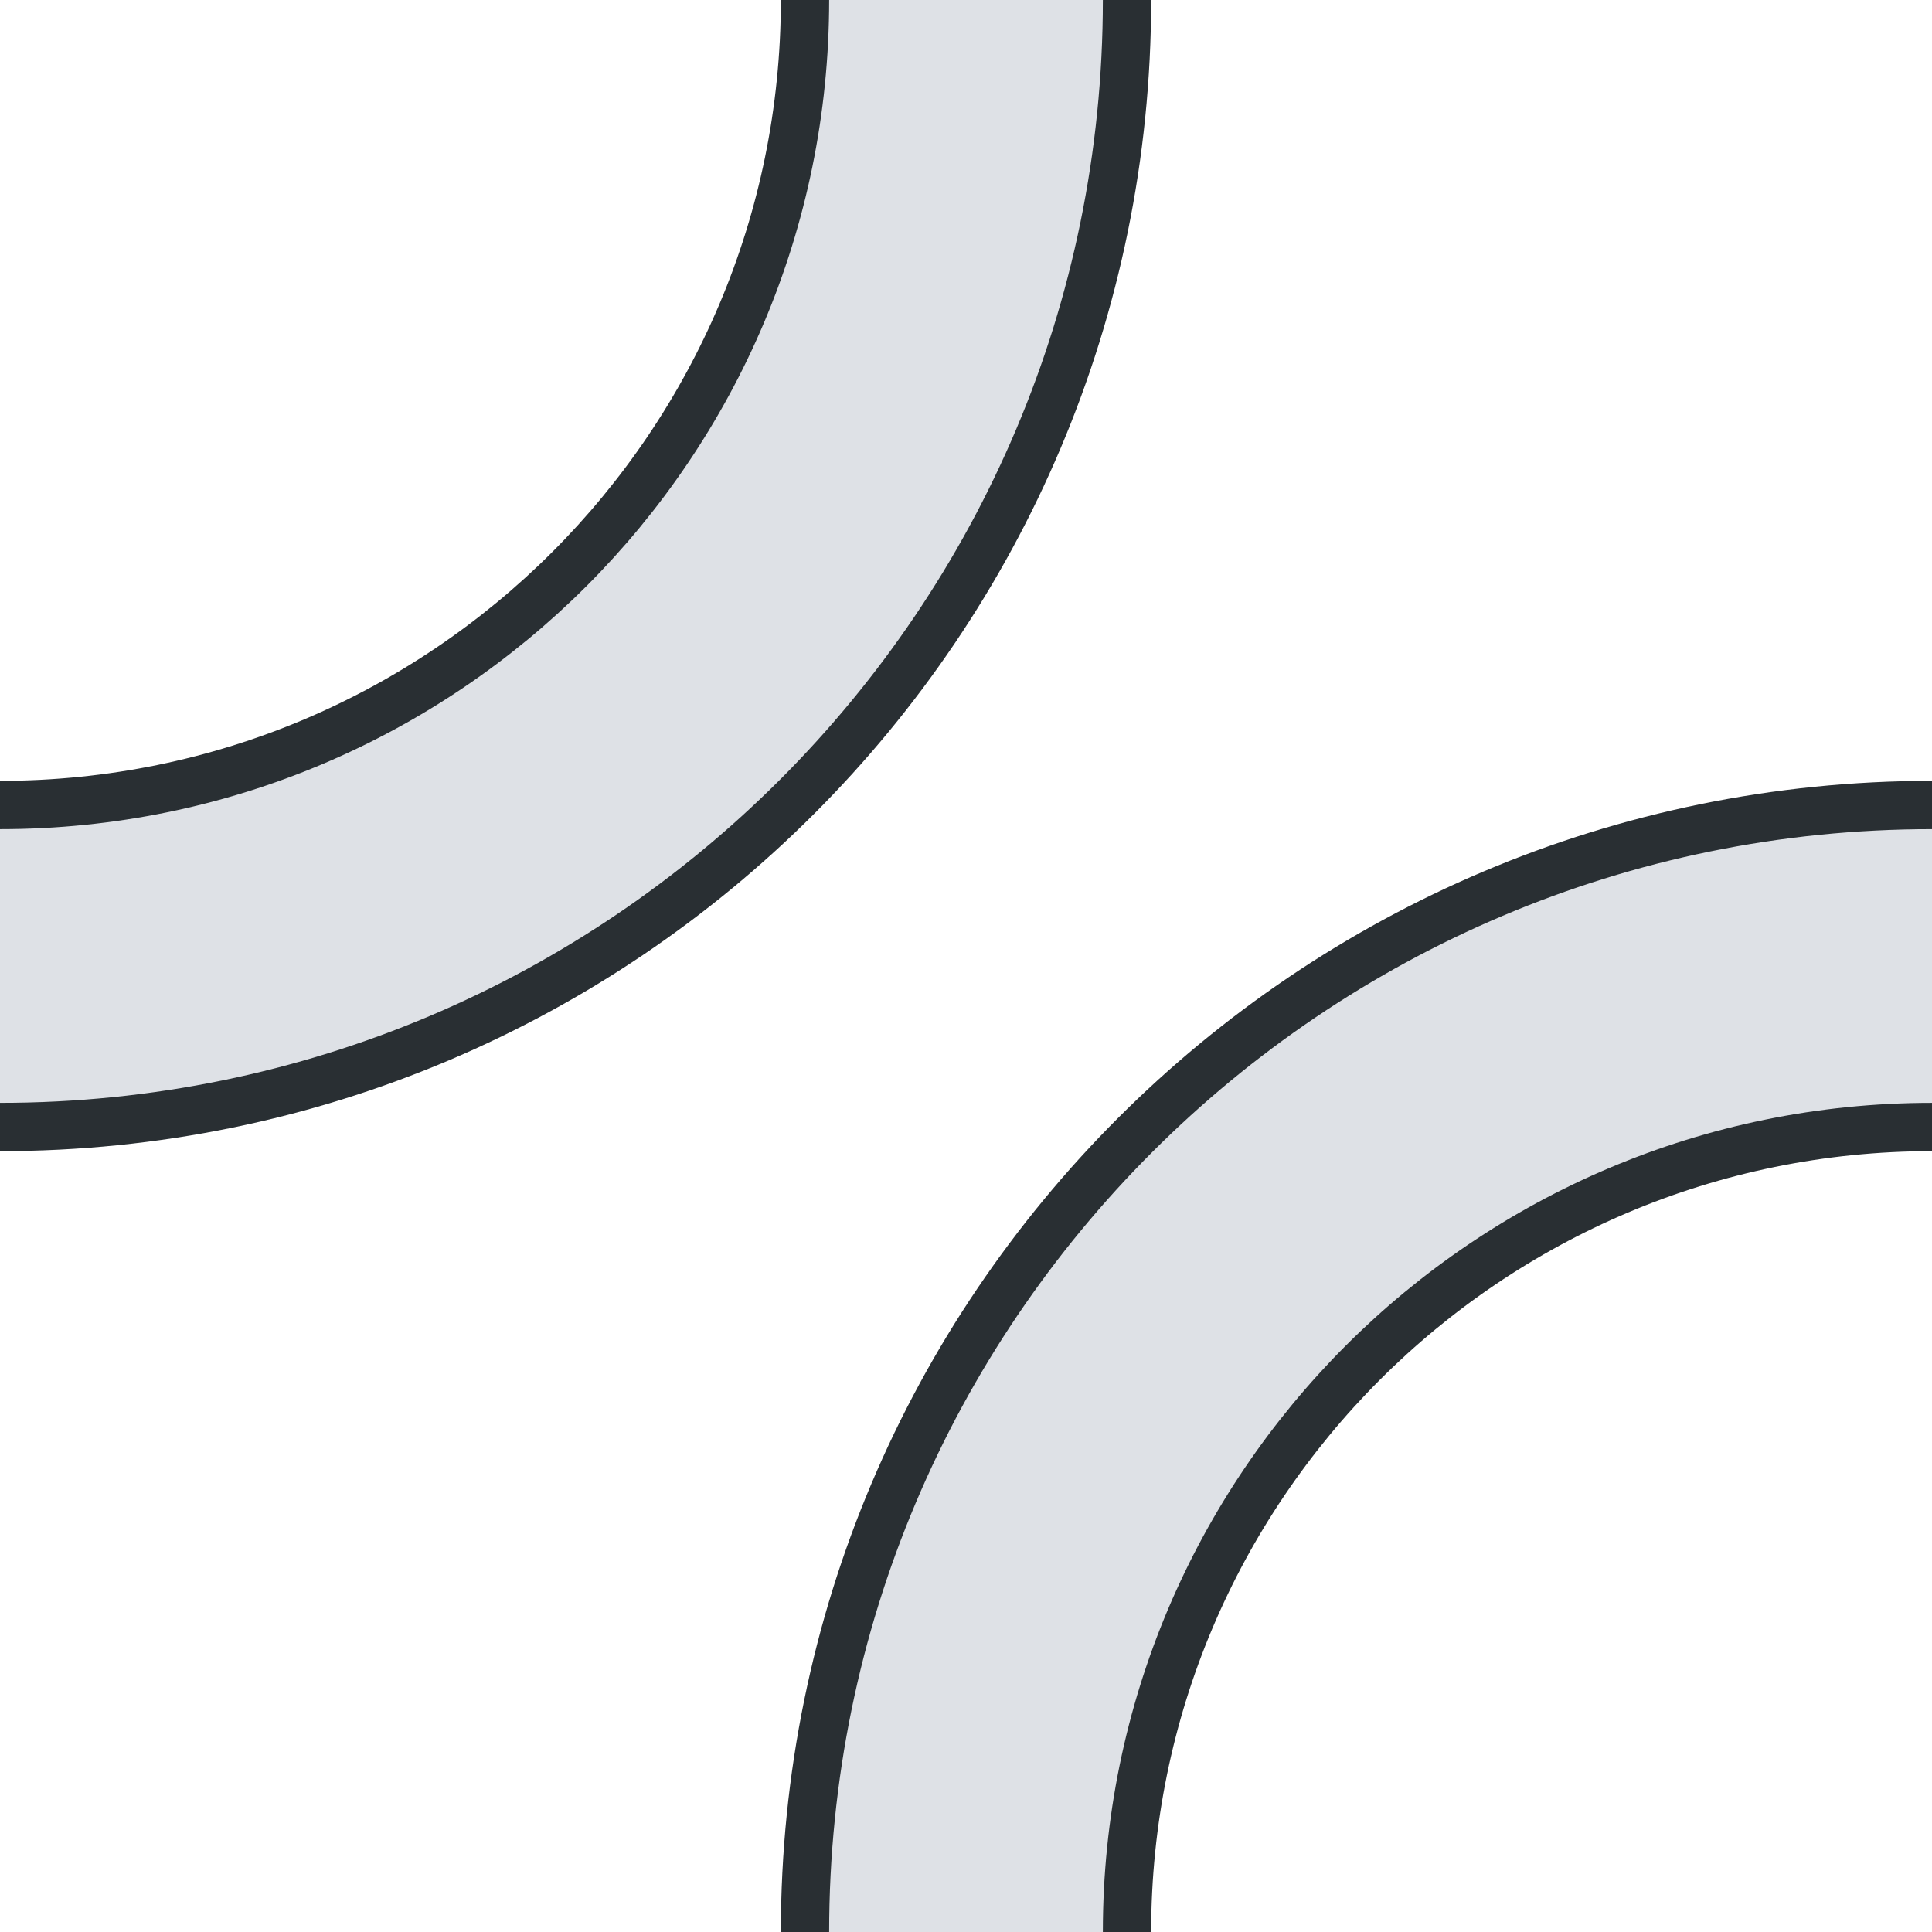 <svg 
    xmlns="http://www.w3.org/2000/svg"
    width="1200" 
    height="1200">
    <g id="group">
        <path d="M500,1200c0-386.599,313.401-700,700-700v200c-276.142,0-500,223.858-500,500h-200Z" fill="#dee1e6" stroke-width="0"/>
        <path d="M700,0C700,386.599,386.599,700,0,700v-200C276.142,500,500,276.142,500,0h200Z" fill="#dee1e6" stroke-width="0"/>
        <path d="M0,500C276.142,500,500,276.142,500,0" fill="none" stroke="#292F33" stroke-width="30"/>
        <path d="M700,0C700,386.599,386.599,700,0,700" fill="none" stroke="#292F33" stroke-width="30"/>
        <path d="M1200,700c-276.142,0-500,223.858-500,500" fill="none" stroke="#292F33" stroke-width="30"/>
        <path d="M500,1200c0-386.599,313.401-700,700-700" fill="none" stroke="#292F33" stroke-width="30"/>
    </g>
</svg>